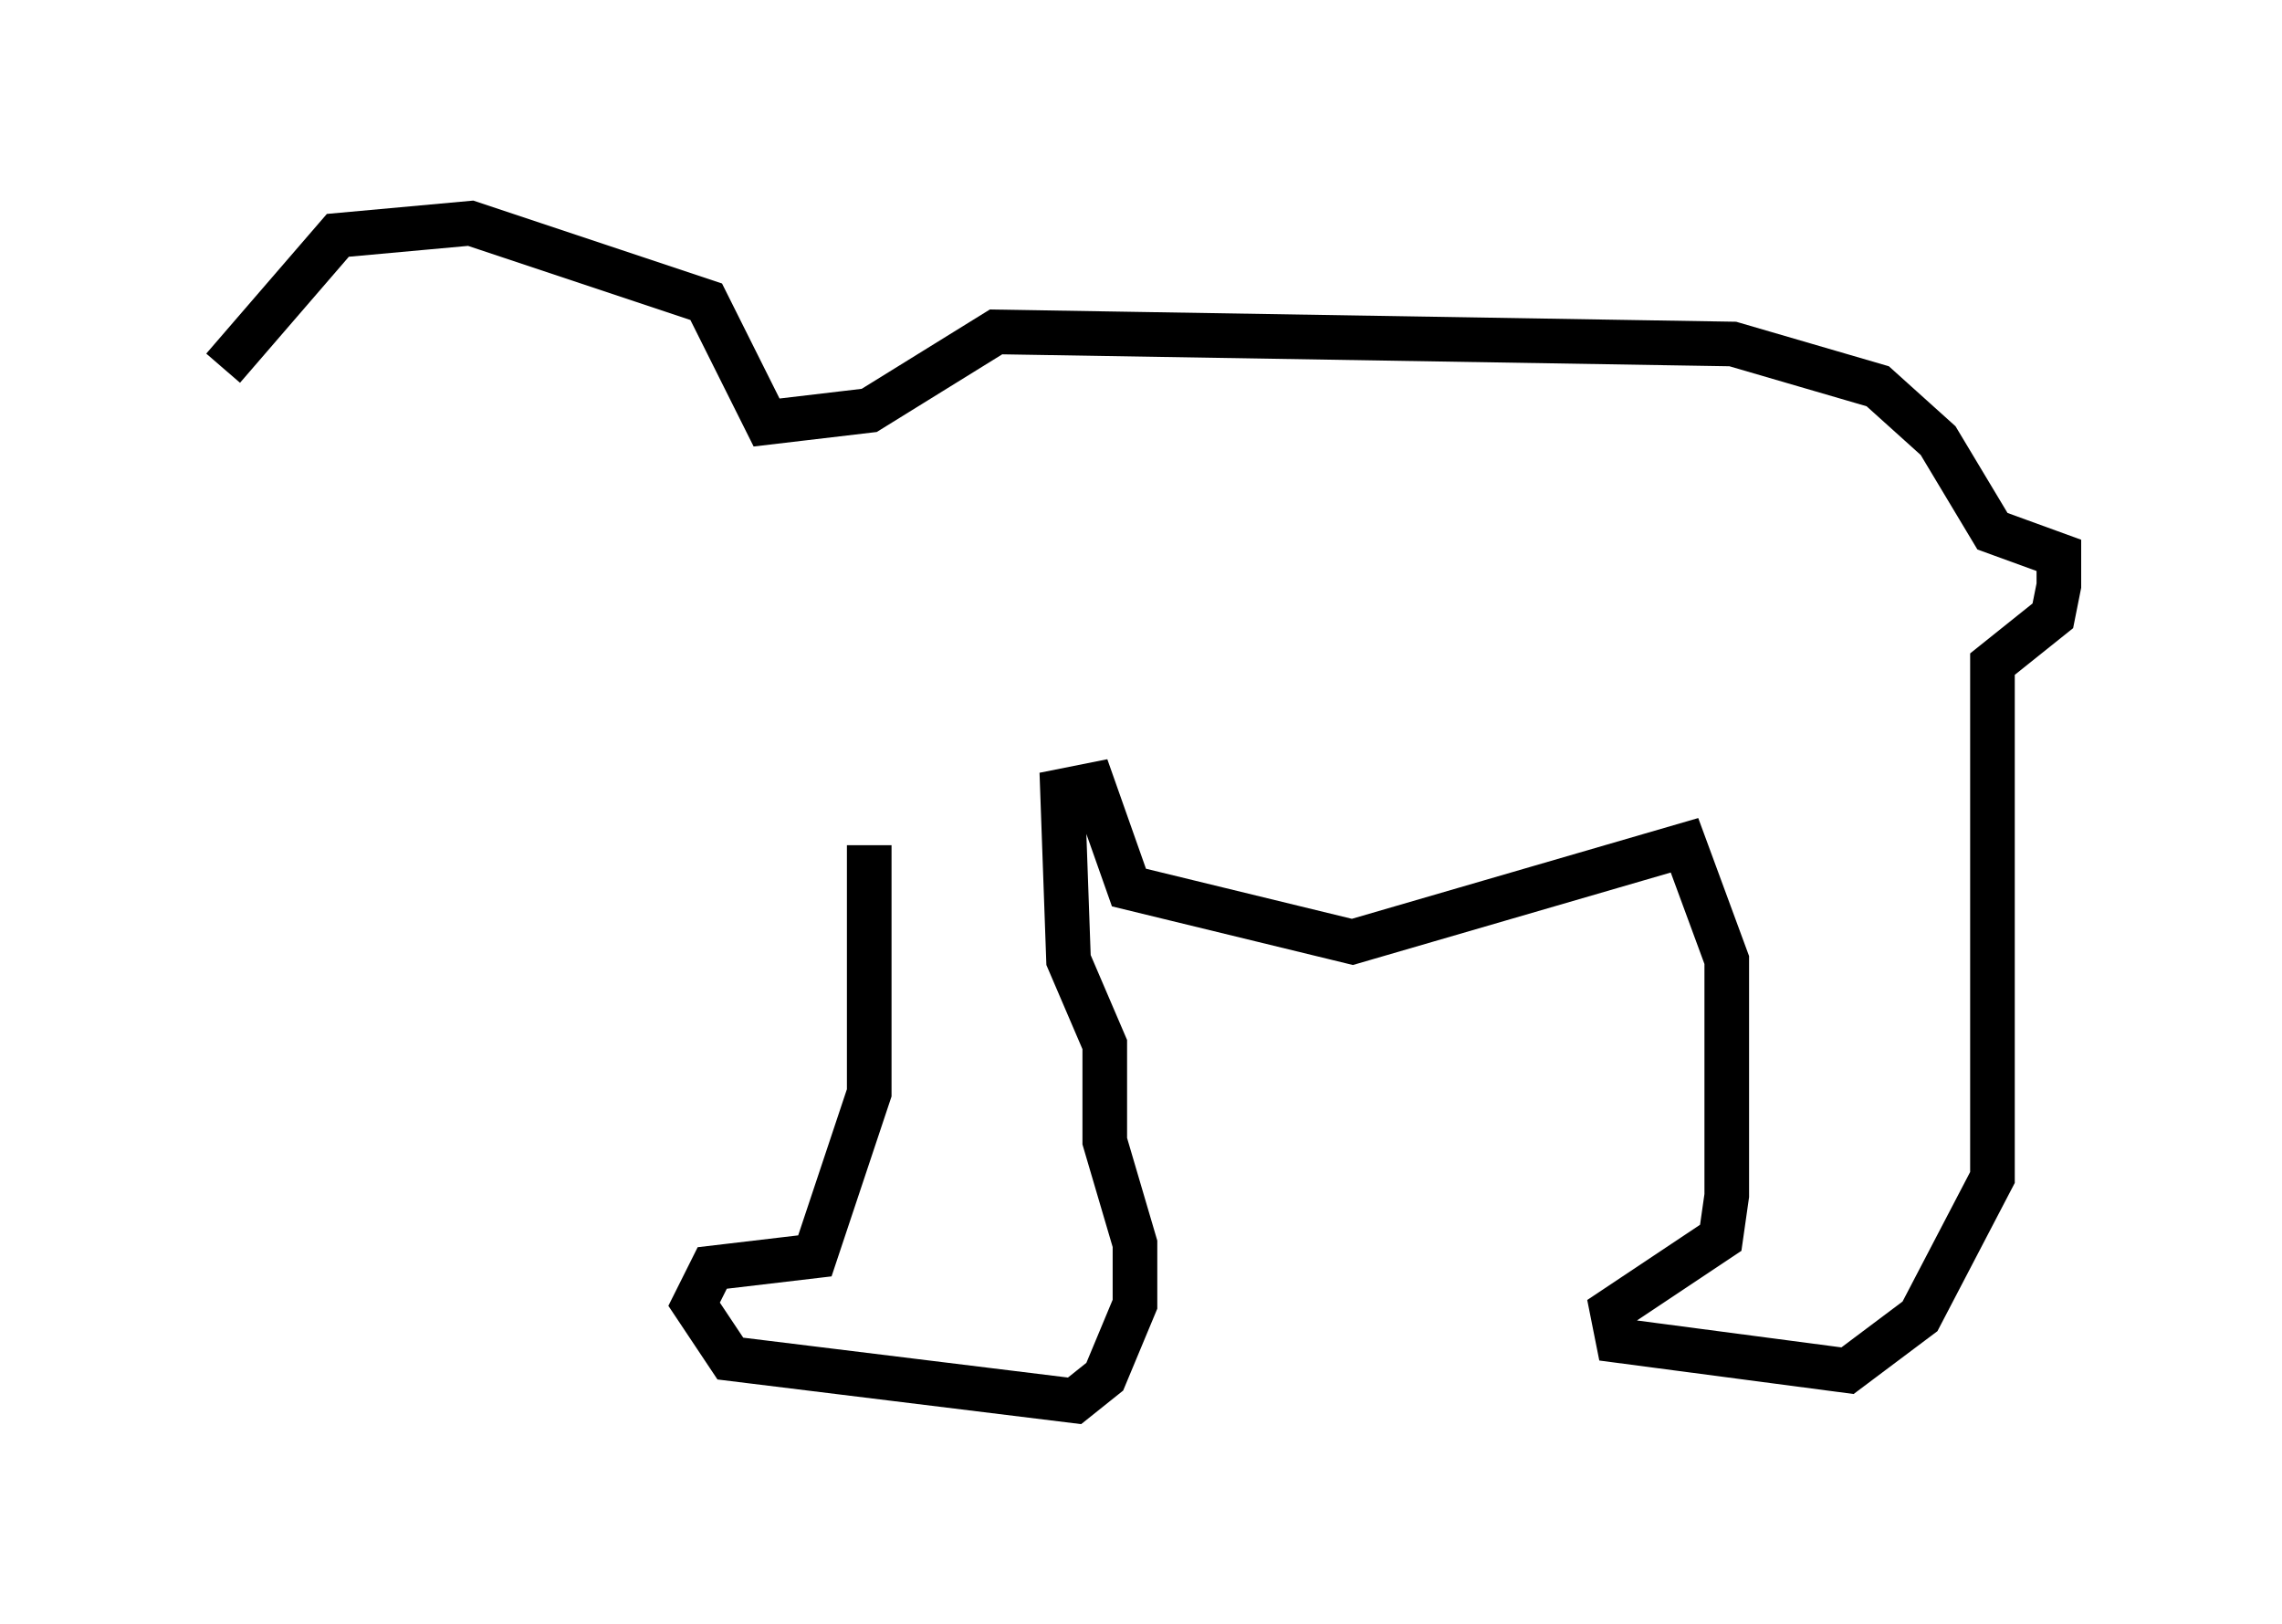 <?xml version="1.0" encoding="utf-8" ?>
<svg baseProfile="full" height="36.387" version="1.1" width="51.136" xmlns="http://www.w3.org/2000/svg" xmlns:ev="http://www.w3.org/2001/xml-events" xmlns:xlink="http://www.w3.org/1999/xlink"><defs /><rect fill="white" height="36.387" width="51.136" x="0" y="0" /><path d="M20.155, 16.096 m-0.677, 2.842 l0.0, 5.548 -1.218, 3.654 l-2.3, 0.271 -0.406, 0.812 l0.812, 1.218 7.713, 0.947 l0.677, -0.541 0.677, -1.624 l0.0, -1.353 -0.677, -2.3 l0.0, -2.165 -0.812, -1.894 l-0.135, -3.789 0.677, -0.135 l0.812, 2.3 5.007, 1.218 l7.442, -2.165 0.947, 2.571 l0.0, 5.277 -0.135, 0.947 l-2.436, 1.624 0.135, 0.677 l5.142, 0.677 1.624, -1.218 l1.624, -3.112 0.0, -11.502 l1.353, -1.083 0.135, -0.677 l0.0, -0.677 -1.488, -0.541 l-1.218, -2.03 -1.353, -1.218 l-3.248, -0.947 -16.509, -0.271 l-2.842, 1.759 -2.3, 0.271 l-1.353, -2.706 -5.277, -1.759 l-2.977, 0.271 -2.571, 2.977 " fill="none" stroke="black" stroke-width="1" /></svg>